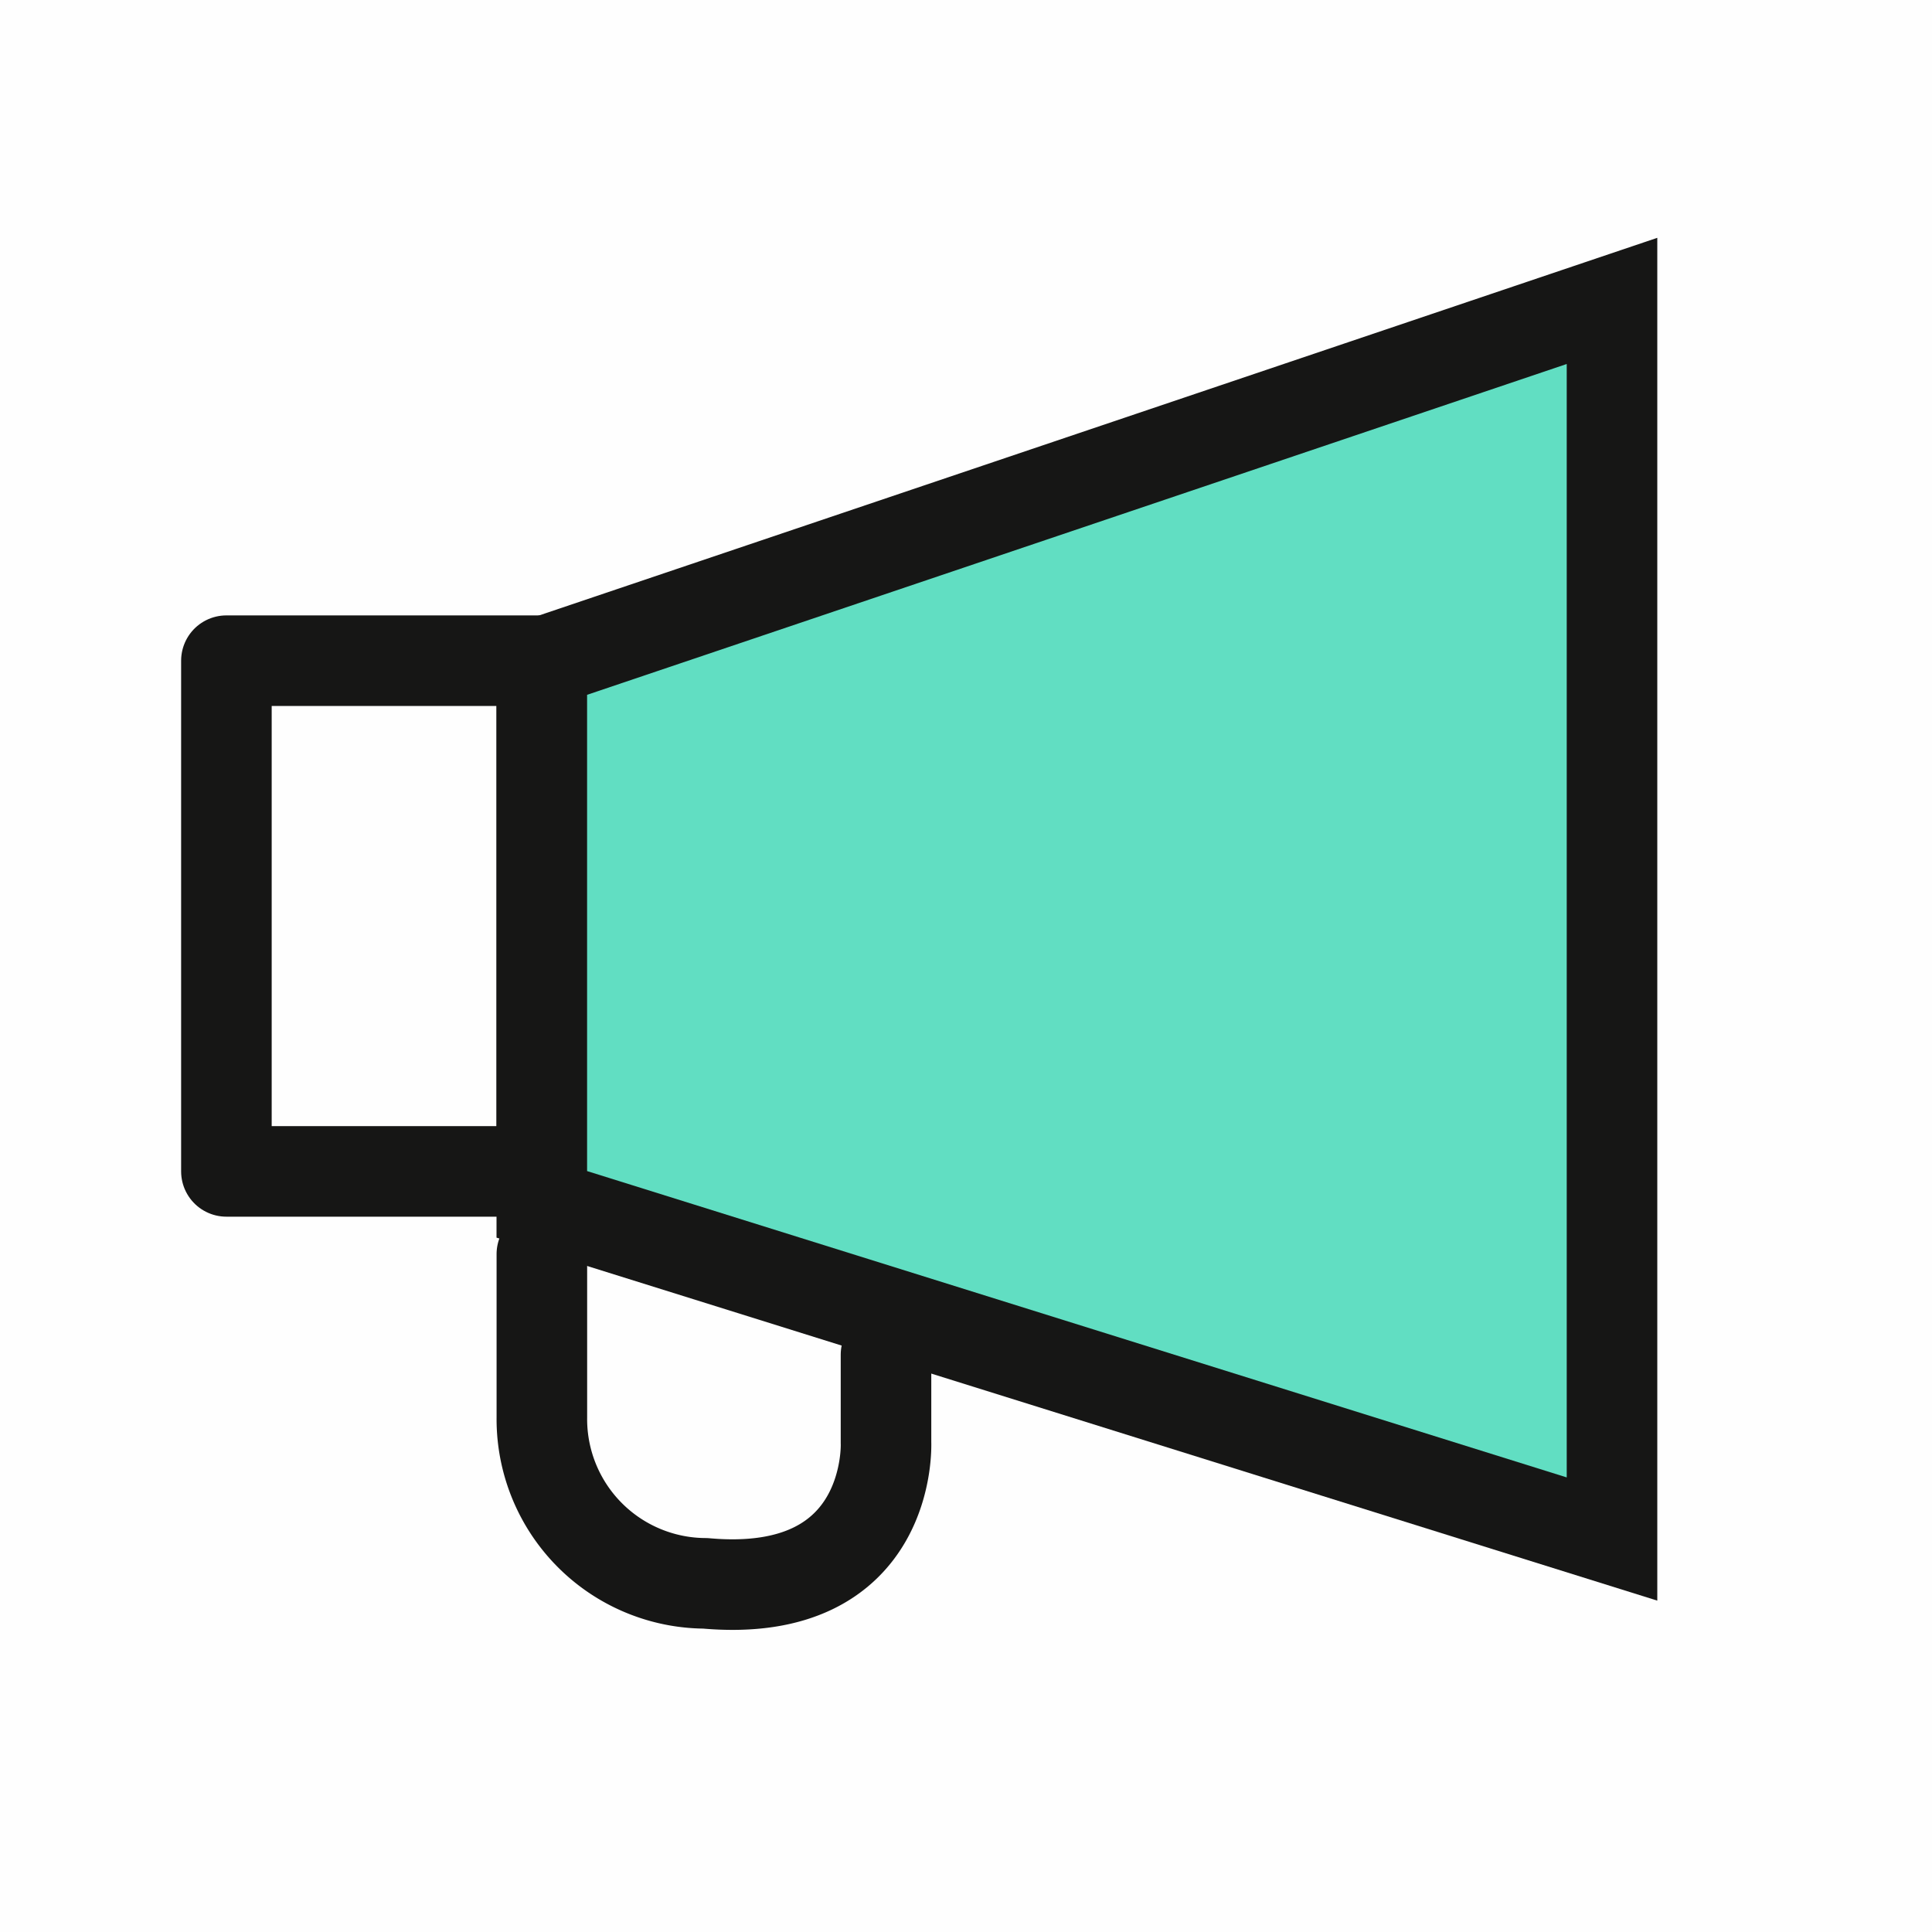 <svg xmlns="http://www.w3.org/2000/svg" xmlns:xlink="http://www.w3.org/1999/xlink" width="32" height="32" viewBox="0 0 32 32">
  <defs>
    <style>
      .cls-1, .cls-5, .cls-8 {
        fill: none;
      }

      .cls-2 {
        fill: #49f8e4;
      }

      .cls-3 {
        opacity: 0.004;
      }

      .cls-4 {
        clip-path: url(#clip-path);
      }

      .cls-5, .cls-8 {
        stroke: #161615;
        stroke-width: 1.5px;
      }

      .cls-5 {
        stroke-linecap: round;
        stroke-linejoin: round;
      }

      .cls-6 {
        fill: #61dec2;
      }

      .cls-7 {
        clip-path: url(#clip-path-2);
      }

      .cls-8 {
        stroke-miterlimit: 10;
      }
    </style>
    <clipPath id="clip-path">
      <rect id="사각형_3447" data-name="사각형 3447" class="cls-1" width="24.451" height="23.06" transform="translate(0 0)"/>
    </clipPath>
    <clipPath id="clip-path-2">
      <rect id="사각형_3448" data-name="사각형 3448" class="cls-2" width="24.451" height="23.06" transform="translate(0 0)"/>
    </clipPath>
  </defs>
  <g id="icon_promotion" transform="translate(3 3.939)">
    <rect id="area" class="cls-3" width="32" height="32" transform="translate(-3 -3.939)"/>
    <g id="그룹_1824" data-name="그룹 1824">
      <g id="그룹_1823" data-name="그룹 1823" class="cls-4">
        <rect id="사각형_3446" data-name="사각형 3446" class="cls-5" width="5.224" height="8.459" transform="translate(0.75 7.004)"/>
      </g>
    </g>
    <path id="패스_36316" data-name="패스 36316" class="cls-6" d="M23.7,1.045V21.552L5.974,16.009V7.031Z"/>
    <g id="그룹_1826" data-name="그룹 1826">
      <g id="그룹_1825" data-name="그룹 1825" class="cls-7">
        <path id="패스_36317" data-name="패스 36317" class="cls-8" d="M23.7,1.045V21.552L5.974,16.009V7.031Z"/>
        <path id="패스_36318" data-name="패스 36318" class="cls-5" d="M11.675,18.5v1.458s.117,2.608-2.993,2.328a2.72,2.72,0,0,1-2.707-2.743v-2.71"/>
      </g>
    </g>
  </g>
</svg>
